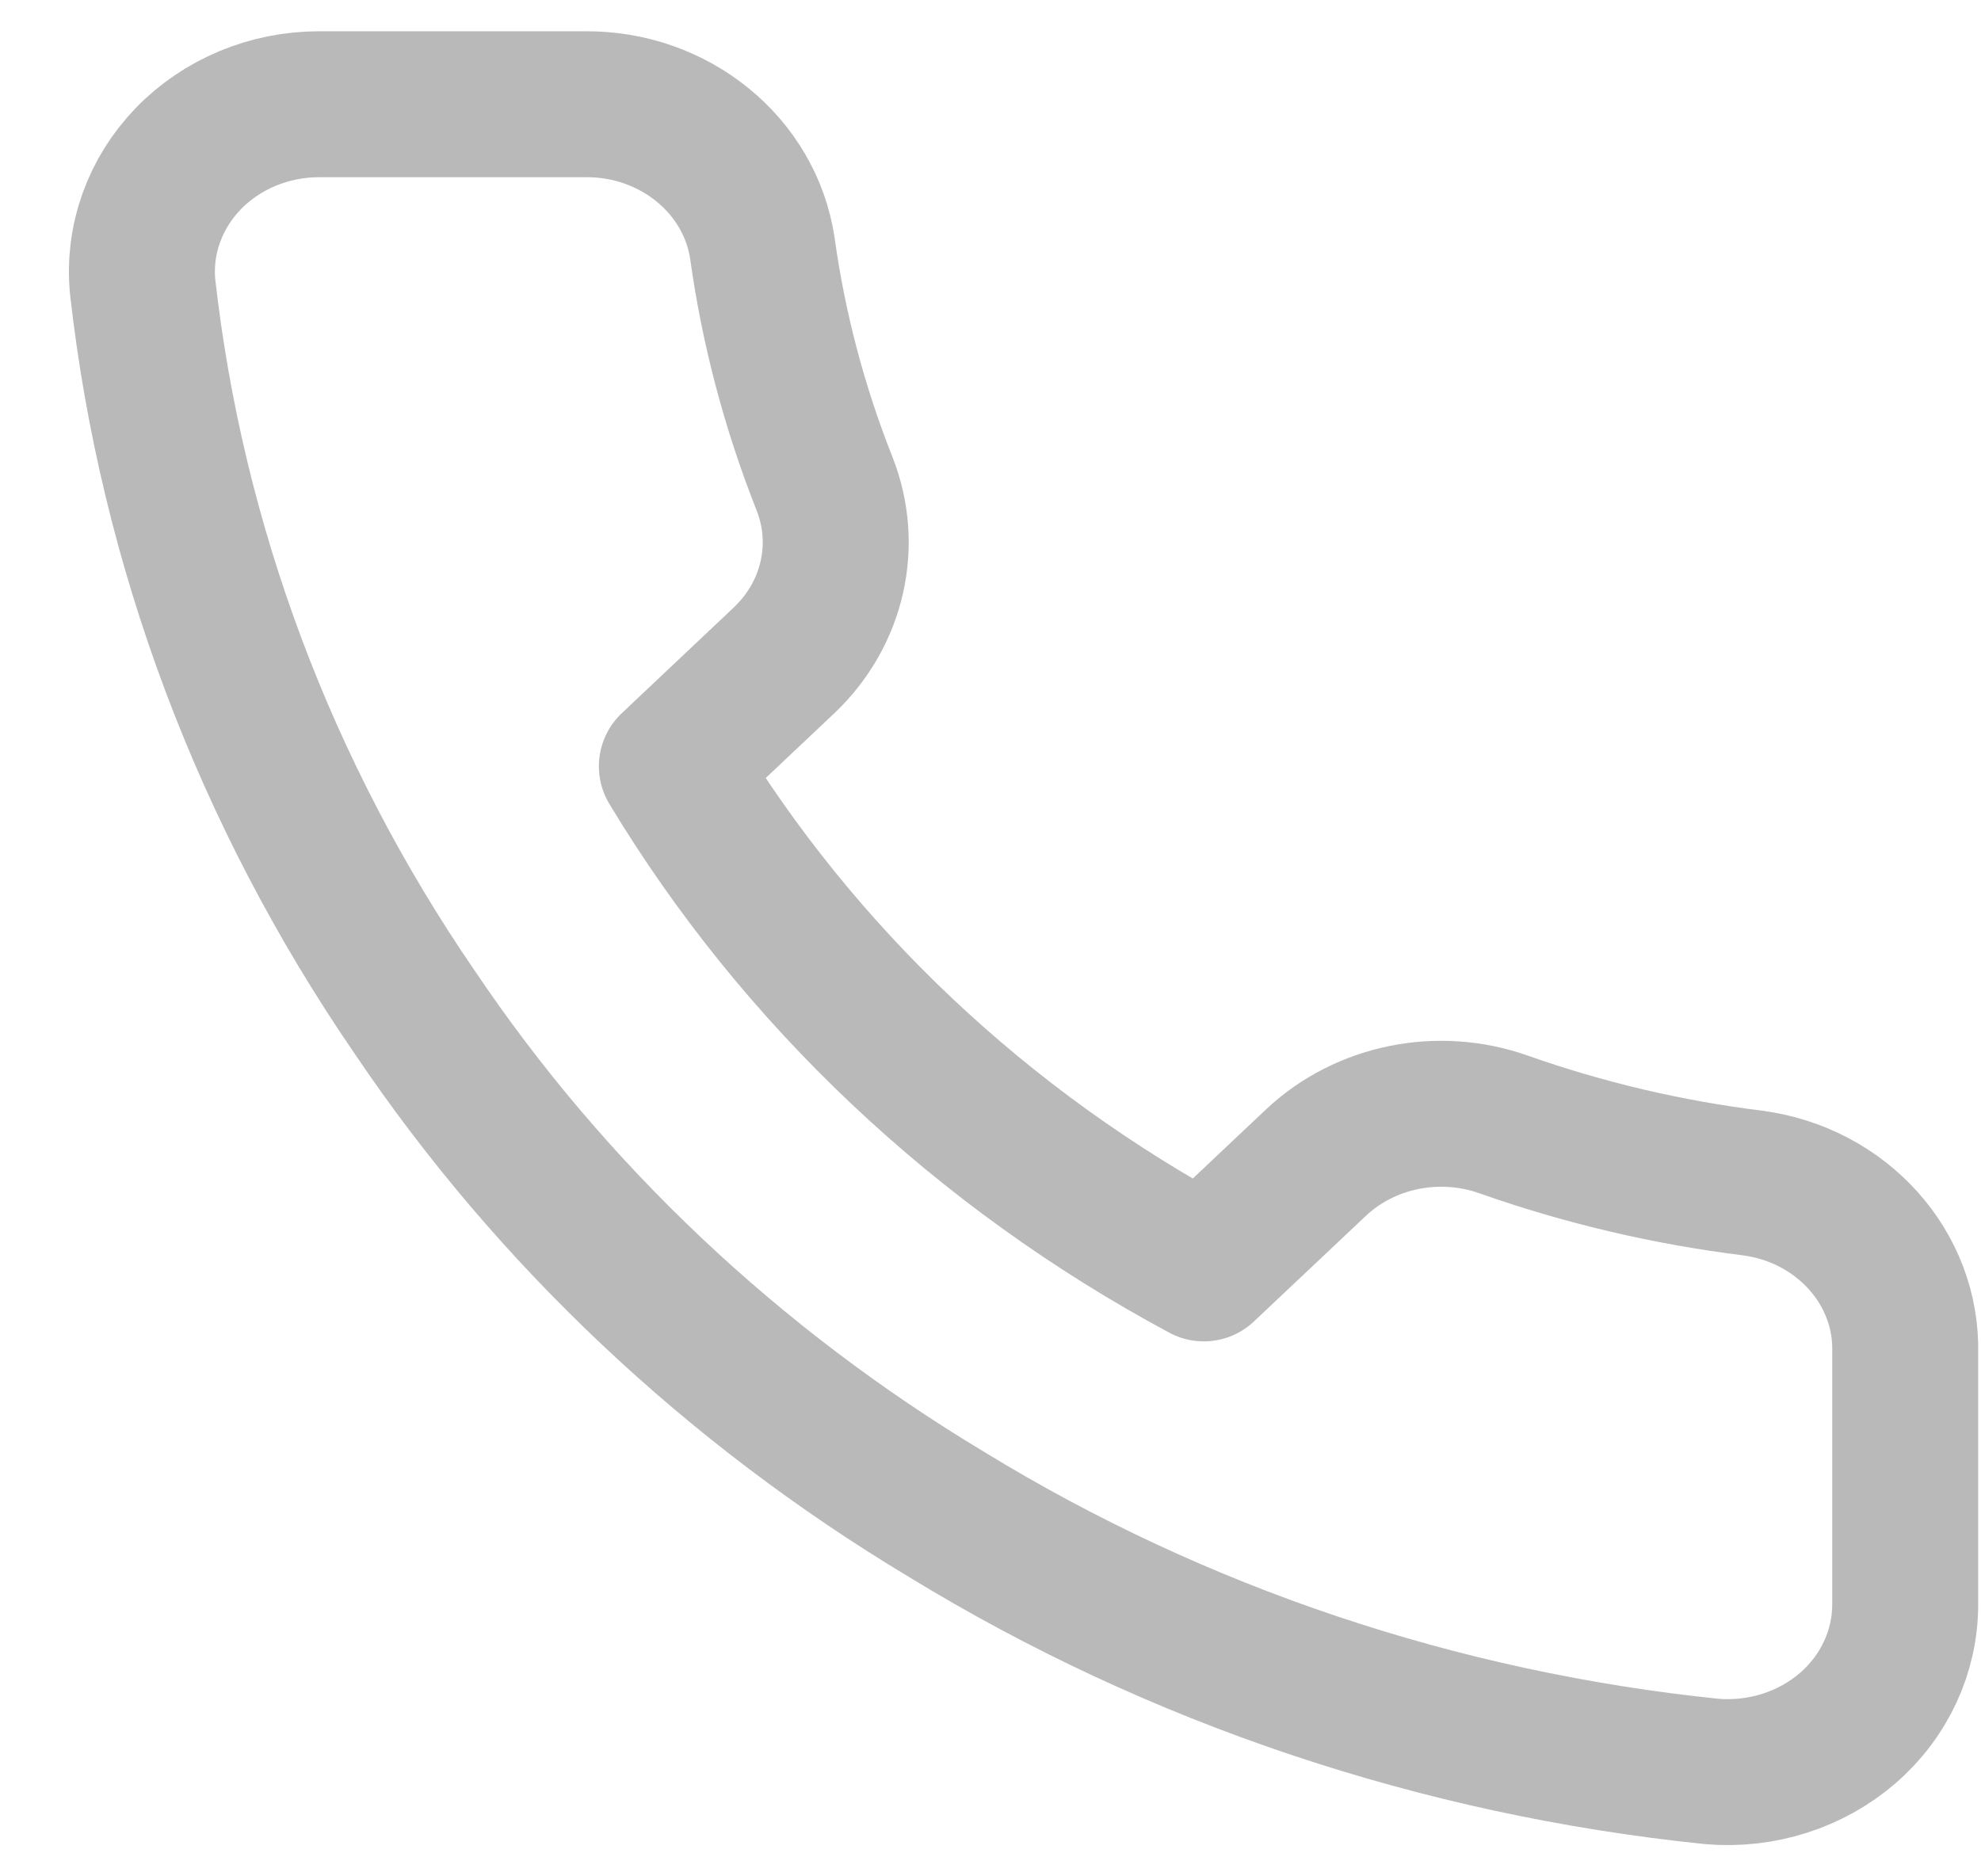 <svg width="19" height="18" viewBox="0 0 19 18" fill="none" xmlns="http://www.w3.org/2000/svg">
<path id="Icon" fill-rule="evenodd" clip-rule="evenodd" d="M18.273 12.979V15.388C18.274 15.84 18.075 16.272 17.722 16.578C17.369 16.883 16.896 17.034 16.419 16.994C13.802 16.725 11.289 15.881 9.08 14.529C7.026 13.296 5.284 11.651 3.978 9.711C2.541 7.617 1.647 5.232 1.368 2.75C1.325 2.301 1.484 1.856 1.805 1.523C2.127 1.19 2.582 1 3.06 1H5.611C6.465 0.992 7.192 1.583 7.312 2.381C7.419 3.152 7.619 3.909 7.907 4.637C8.14 5.224 7.991 5.885 7.524 6.331L6.444 7.351C7.655 9.361 9.417 11.025 11.546 12.168L12.626 11.149C13.098 10.708 13.799 10.567 14.421 10.787C15.192 11.059 15.994 11.248 16.81 11.349C17.665 11.463 18.294 12.164 18.273 12.979Z" stroke="#B9B9B9" stroke-width="1.4" stroke-linecap="round" stroke-linejoin="round"/>
</svg>
